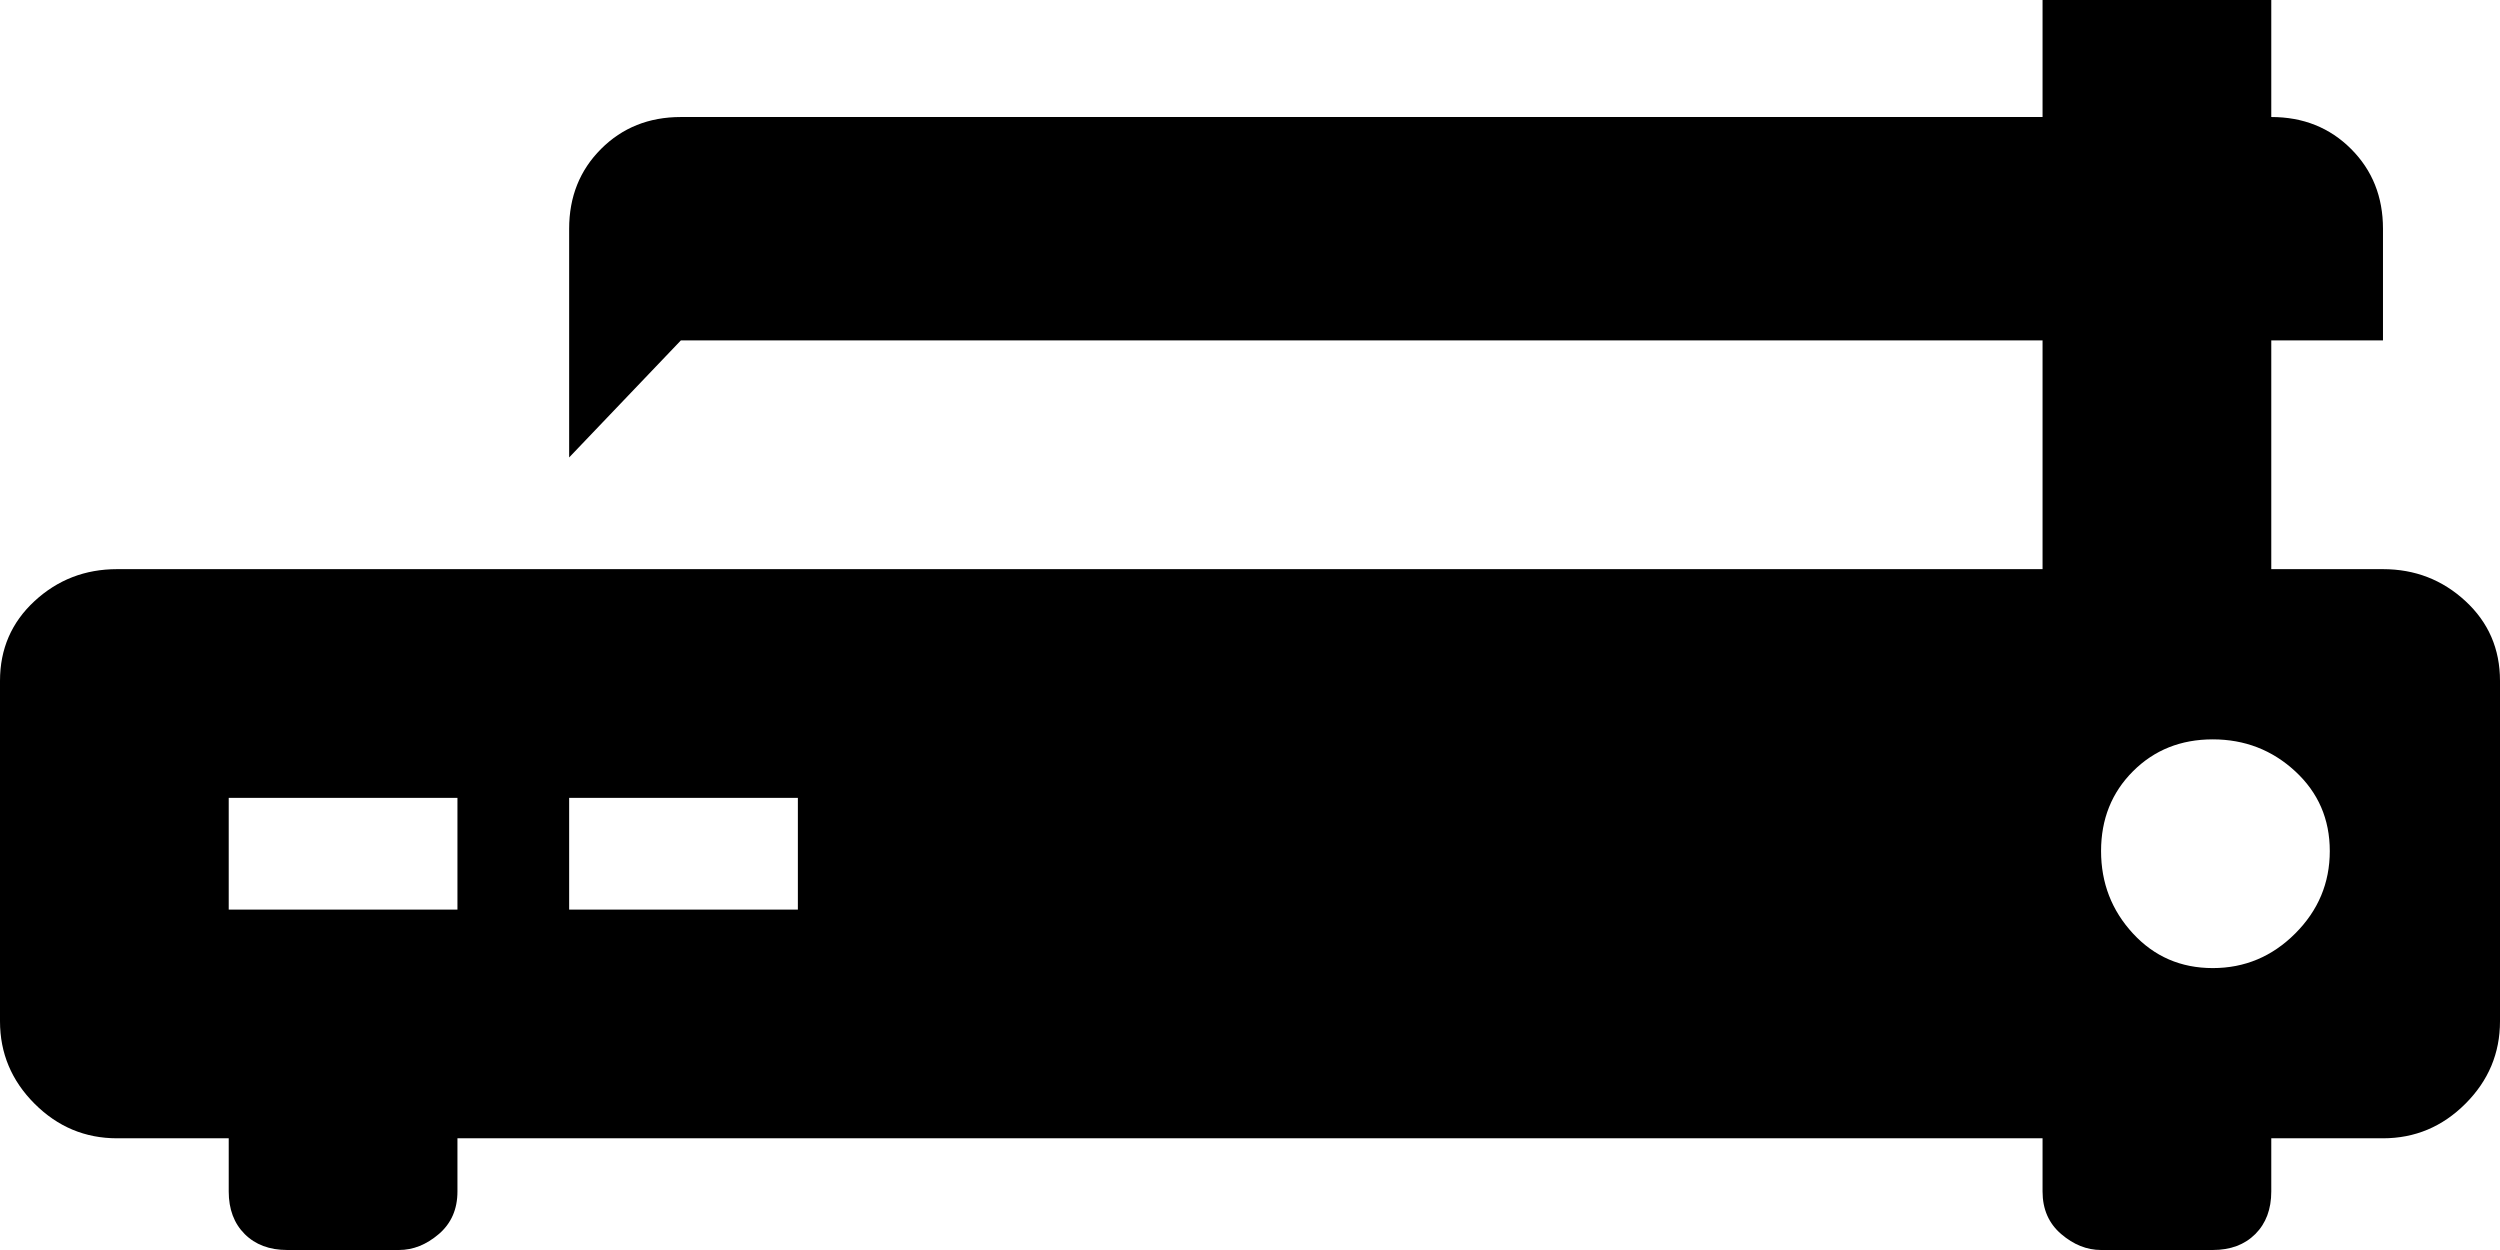 <svg xmlns="http://www.w3.org/2000/svg" viewBox="21 64 470 235">
      <g transform="scale(1 -1) translate(0 -363)">
        <path d="M107 75Q107 70 103.5 67.0Q100 64 96 64H75Q70 64 67.0 67.0Q64 70 64 75V85H43Q34 85 27.5 91.5Q21 98 21 107V171Q21 180 27.5 186.0Q34 192 43 192H405V235H149L128 213V256Q128 265 134.0 271.0Q140 277 149 277H405V299H448V277Q457 277 463.0 271.0Q469 265 469 256V235H448V192H469Q478 192 484.5 186.0Q491 180 491 171V107Q491 98 484.5 91.5Q478 85 469 85H448V75Q448 70 445.0 67.0Q442 64 437 64H416Q412 64 408.5 67.0Q405 70 405 75V85H107ZM64 149V128H107V149ZM128 149V128H171V149ZM437 160Q428 160 422.0 154.0Q416 148 416.0 139.0Q416 130 422.0 123.5Q428 117 437.0 117.0Q446 117 452.5 123.5Q459 130 459.0 139.0Q459 148 452.5 154.0Q446 160 437 160Z" />
      </g>
    </svg>